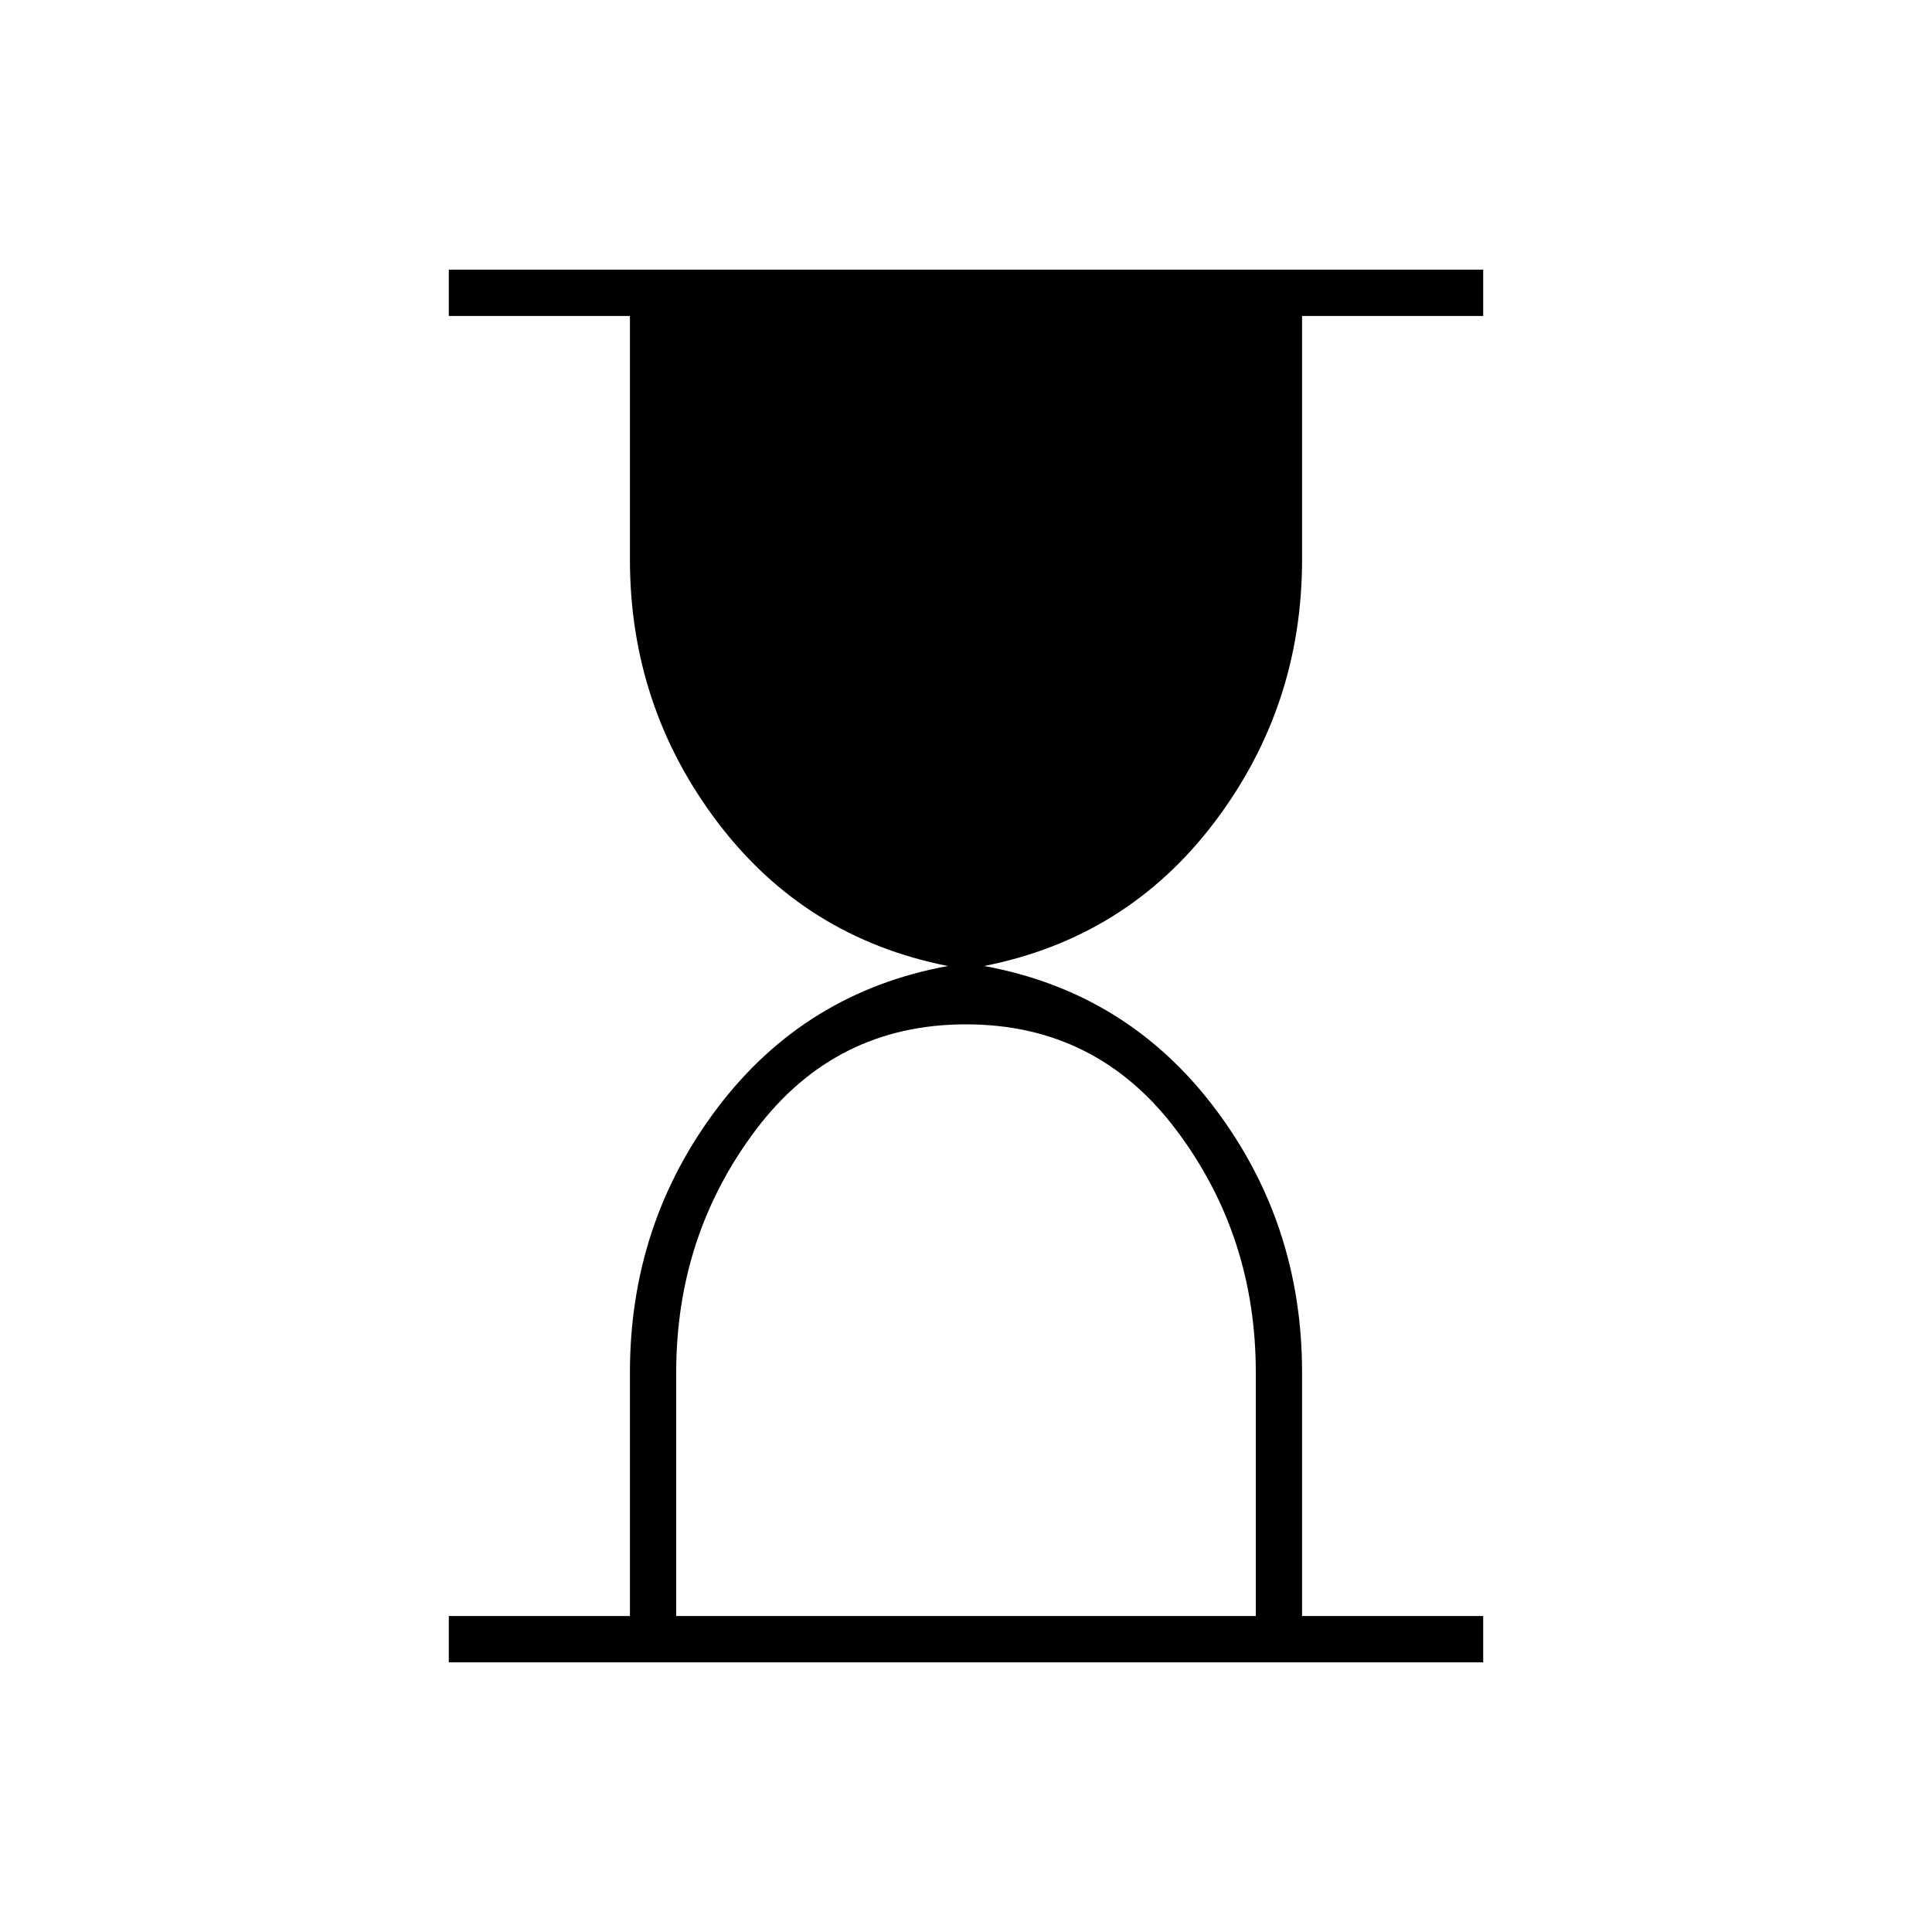 <svg xmlns="http://www.w3.org/2000/svg" height="40" width="40"><path d="M14 33.458H26V28.417Q26 25.583 24.354 23.396Q22.708 21.208 20 21.208Q17.292 21.208 15.646 23.396Q14 25.583 14 28.417ZM9.292 34.417V33.458H13.042V28.417Q13.042 25.333 14.854 22.938Q16.667 20.542 19.625 20Q16.667 19.417 14.854 17.021Q13.042 14.625 13.042 11.583V6.542H9.292V5.583H30.708V6.542H26.958V11.583Q26.958 14.625 25.146 17.021Q23.333 19.417 20.375 20Q23.333 20.542 25.146 22.938Q26.958 25.333 26.958 28.417V33.458H30.708V34.417Z"/></svg>